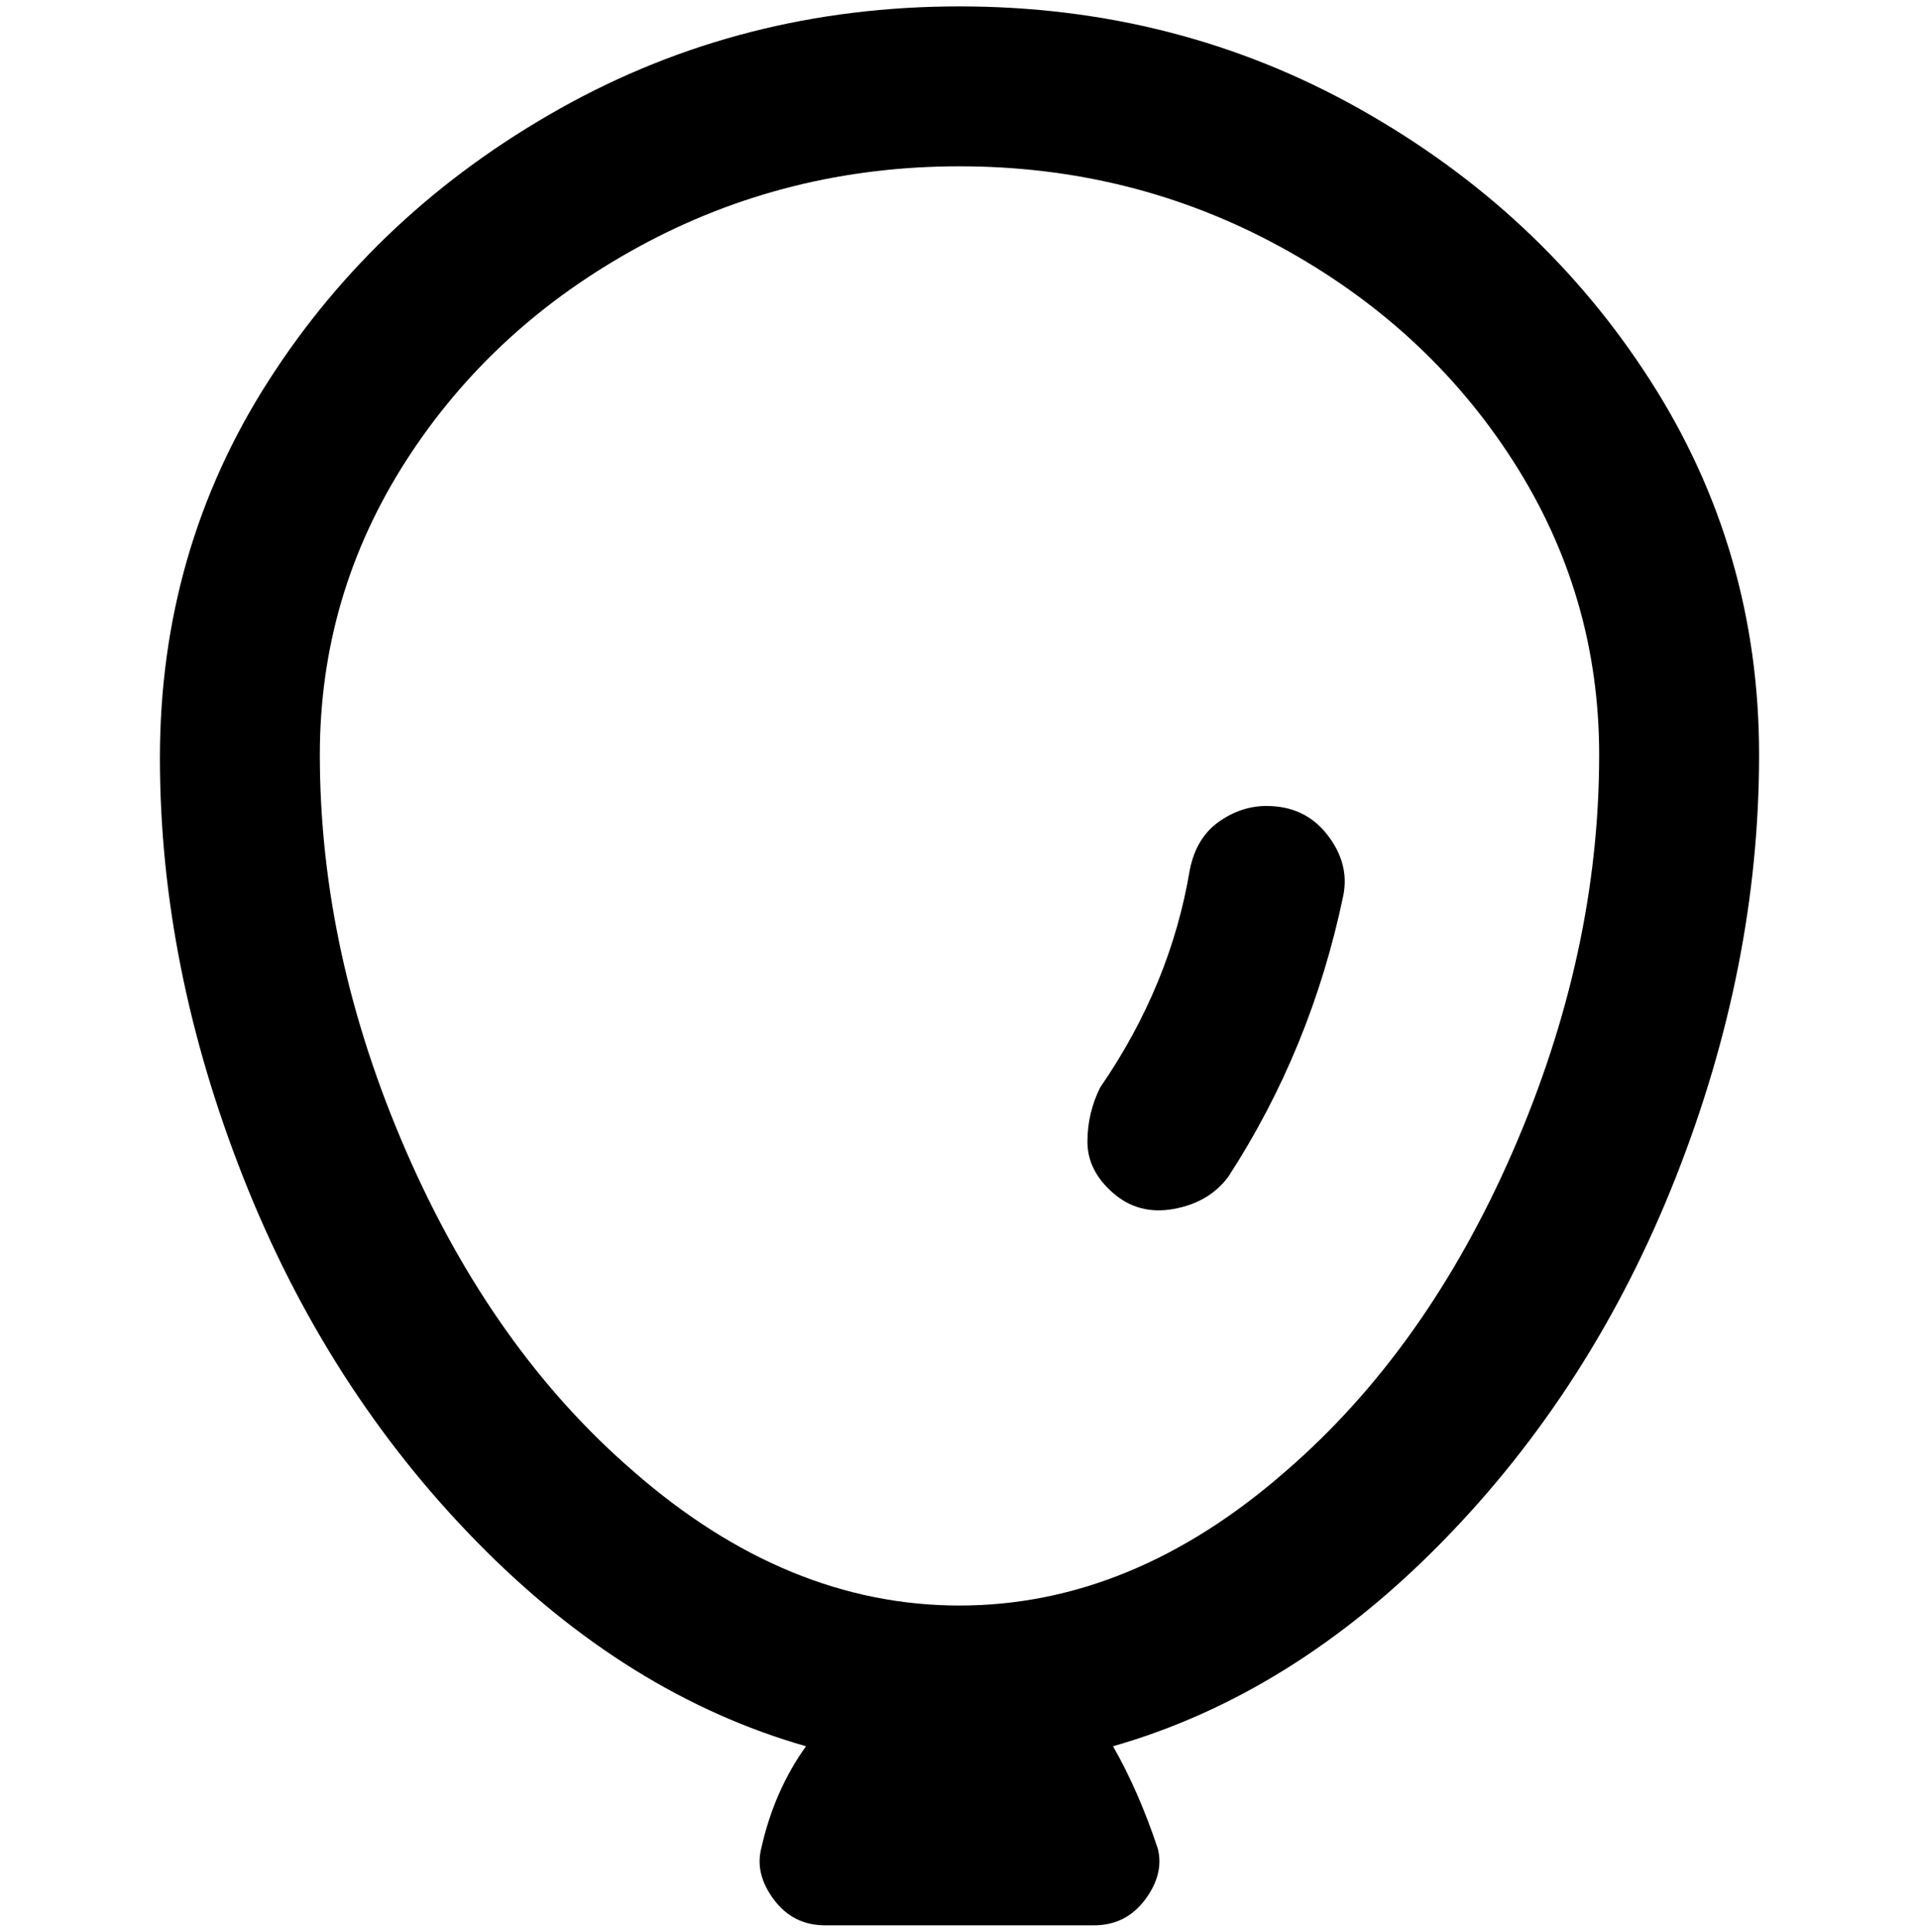 <svg viewBox="0 0 300 302.001" xmlns="http://www.w3.org/2000/svg"><path d="M275 118q0-32-17-58.5T212.5 17Q184 1 150 1T87.5 17Q59 33 42 59.5t-17 59Q25 151 38 184t36.5 57Q98 265 126 273q-5 7-7 16-1 4 2 8t8 4h42q5 0 8-4t2-8q-3-9-7-16 28-8 51.5-32t36.5-57q13-33 13-66zM150 251q-27 0-51-21-22-19-35.5-50T50 118q0-25 13.5-46T100 38.5Q123 26 150 26t50 12.5Q223 51 236.5 72t13.5 46q0 31-13.5 62T201 230q-24 21-51 21zm60-111q-5 24-18 44-3 4-8.5 5t-9.5-2.5q-4-3.5-4-8t2-8.5q11-16 14-34 1-5 4.5-7.5t7.5-2.5q6 0 9.5 4.5t2.5 9.5z"/></svg>